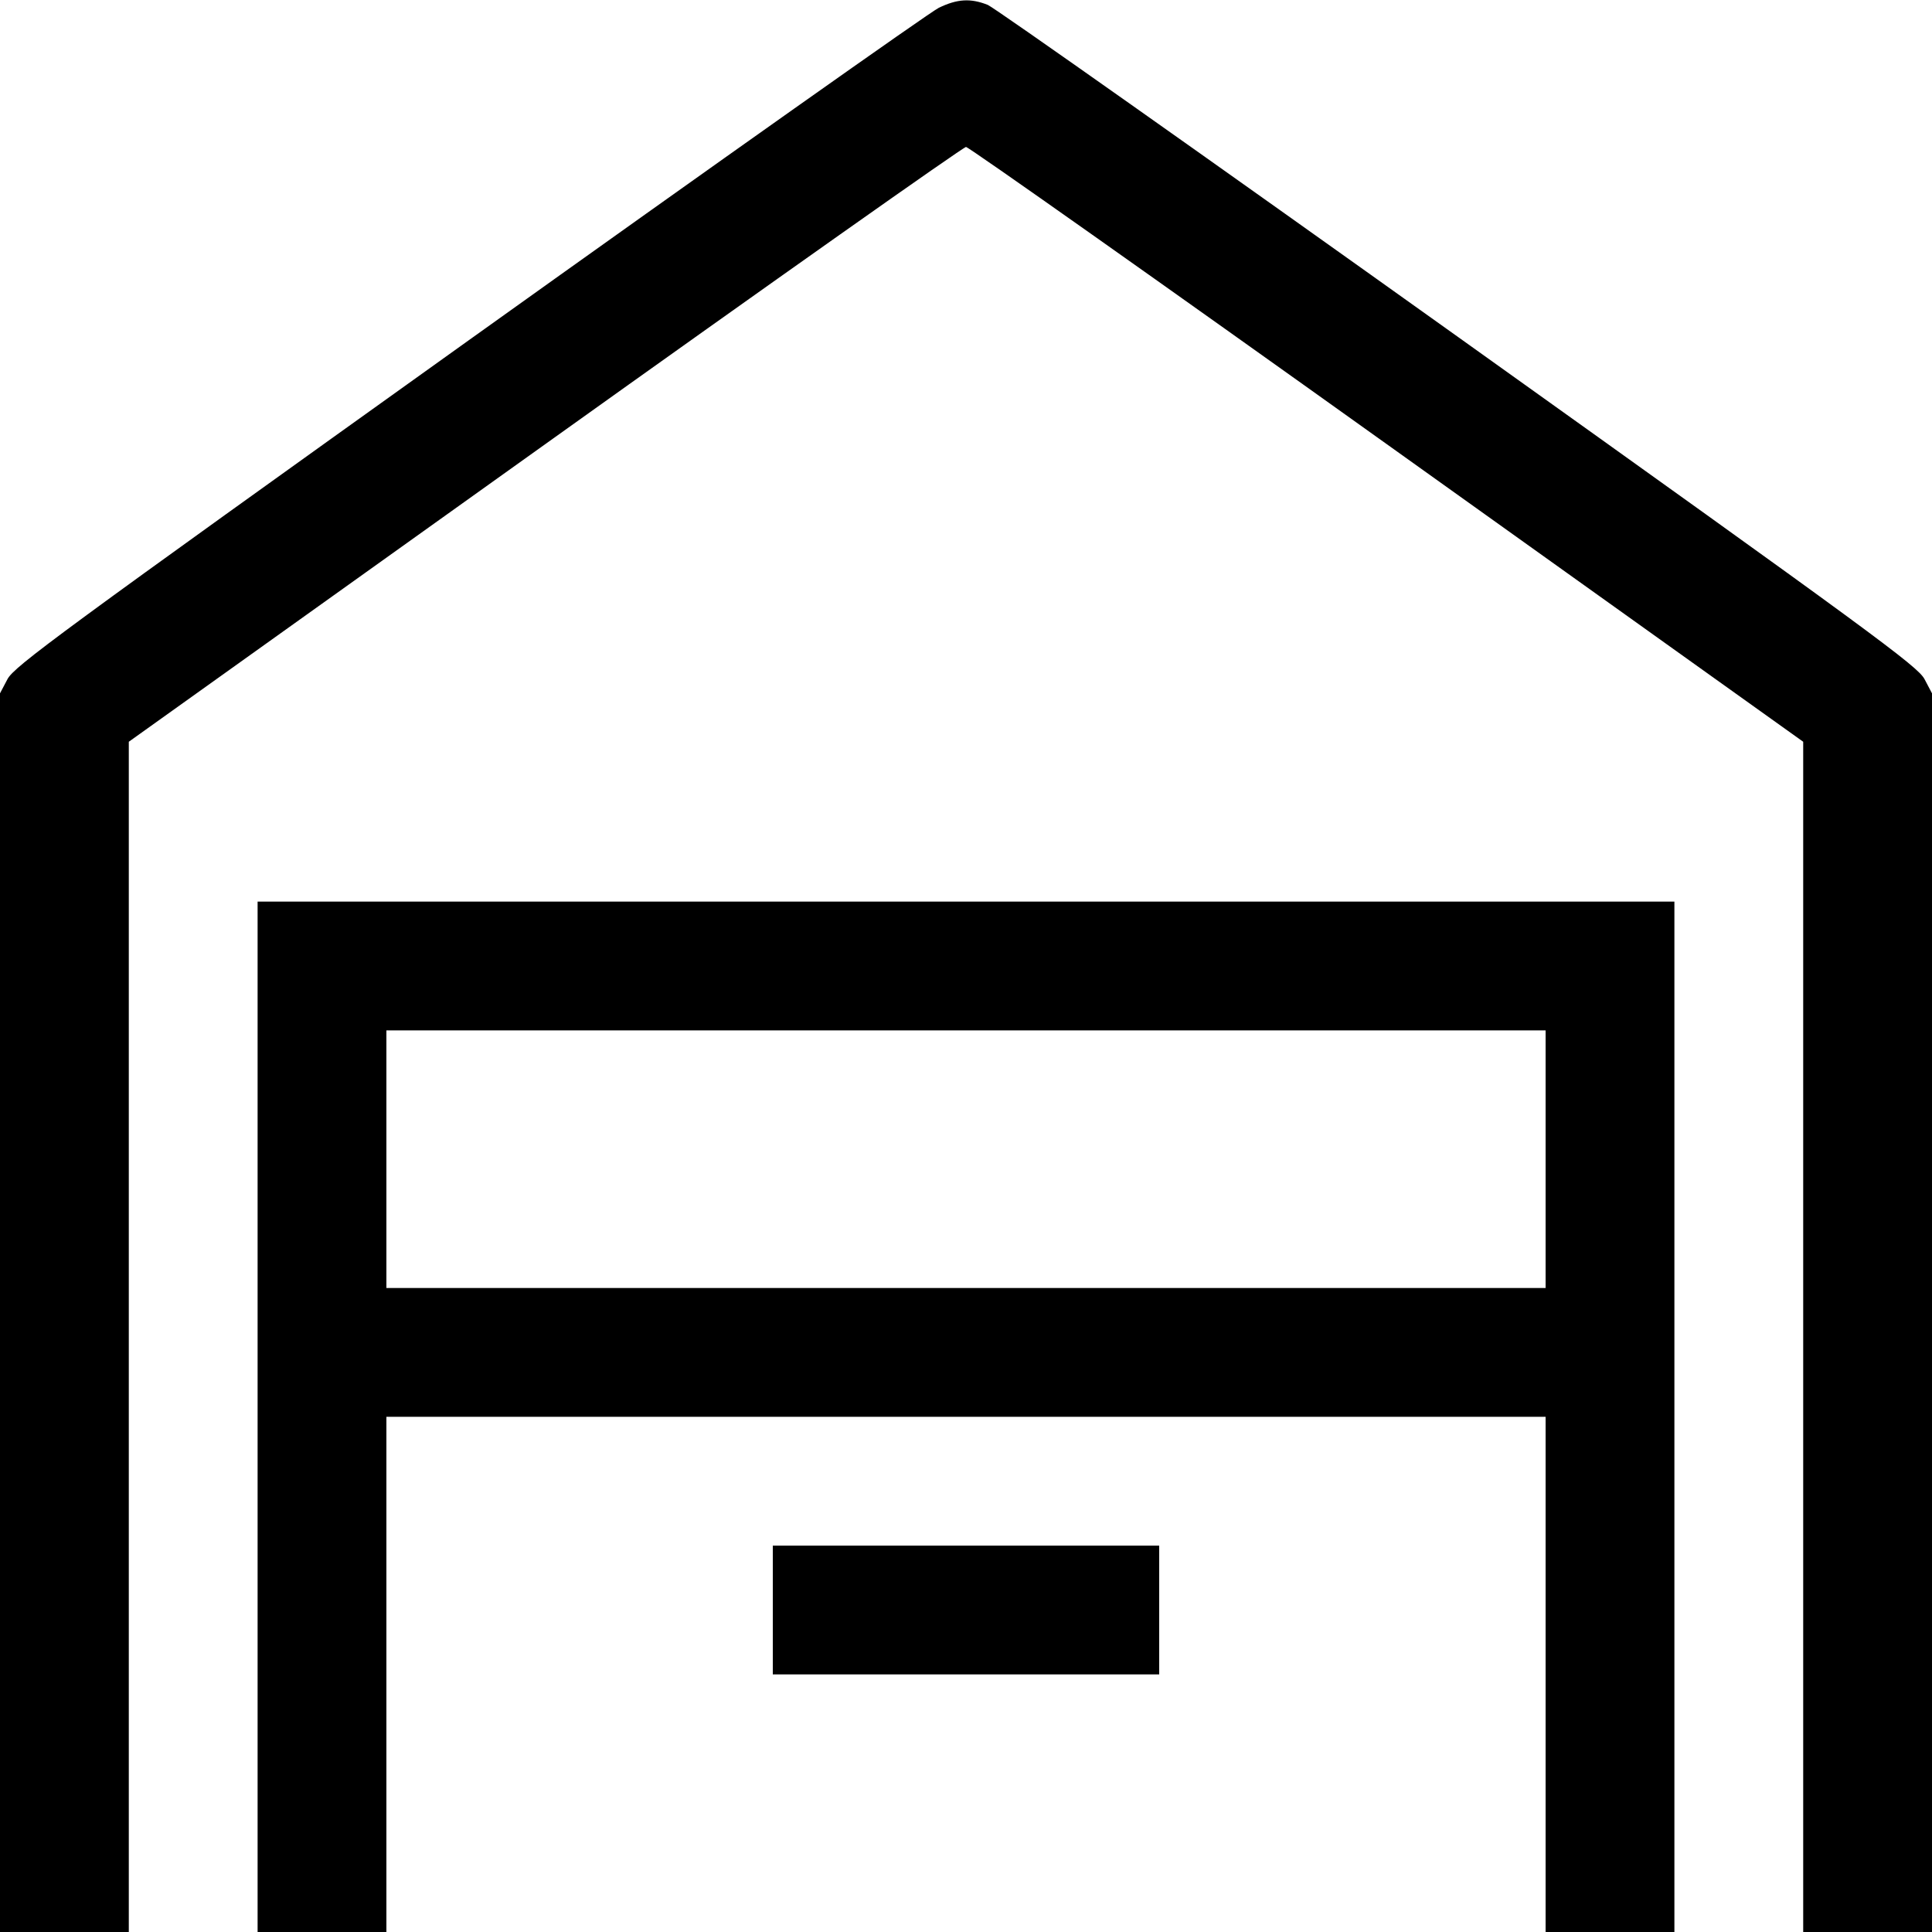 <svg fill="none" viewBox="0 0 15 15" xmlns="http://www.w3.org/2000/svg"><path d="M7.288 0.061 C 7.219 0.095,5.577 1.256,3.639 2.642 C 0.450 4.924,0.111 5.173,0.058 5.273 L 0.000 5.383 0.000 10.191 L 0.000 15.000 0.500 15.000 L 1.000 15.000 1.000 10.379 L 1.000 5.759 4.231 3.450 C 6.008 2.180,7.479 1.141,7.500 1.141 C 7.521 1.141,8.992 2.180,10.769 3.450 L 14.000 5.759 14.000 10.379 L 14.000 15.000 14.500 15.000 L 15.000 15.000 15.000 10.191 L 15.000 5.383 14.942 5.273 C 14.889 5.173,14.549 4.923,11.324 2.619 C 9.366 1.221,7.721 0.059,7.669 0.038 C 7.536 -0.015,7.432 -0.009,7.288 0.061 M2.000 11.000 L 2.000 15.000 2.500 15.000 L 3.000 15.000 3.000 13.000 L 3.000 11.000 7.500 11.000 L 12.000 11.000 12.000 13.000 L 12.000 15.000 12.500 15.000 L 13.000 15.000 13.000 11.000 L 13.000 7.000 7.500 7.000 L 2.000 7.000 2.000 11.000 M12.000 9.000 L 12.000 10.000 7.500 10.000 L 3.000 10.000 3.000 9.000 L 3.000 8.000 7.500 8.000 L 12.000 8.000 12.000 9.000 M6.000 12.500 L 6.000 13.000 7.500 13.000 L 9.000 13.000 9.000 12.500 L 9.000 12.000 7.500 12.000 L 6.000 12.000 6.000 12.500 " fill="currentColor" stroke="none" fill-rule="evenodd"></path></svg>